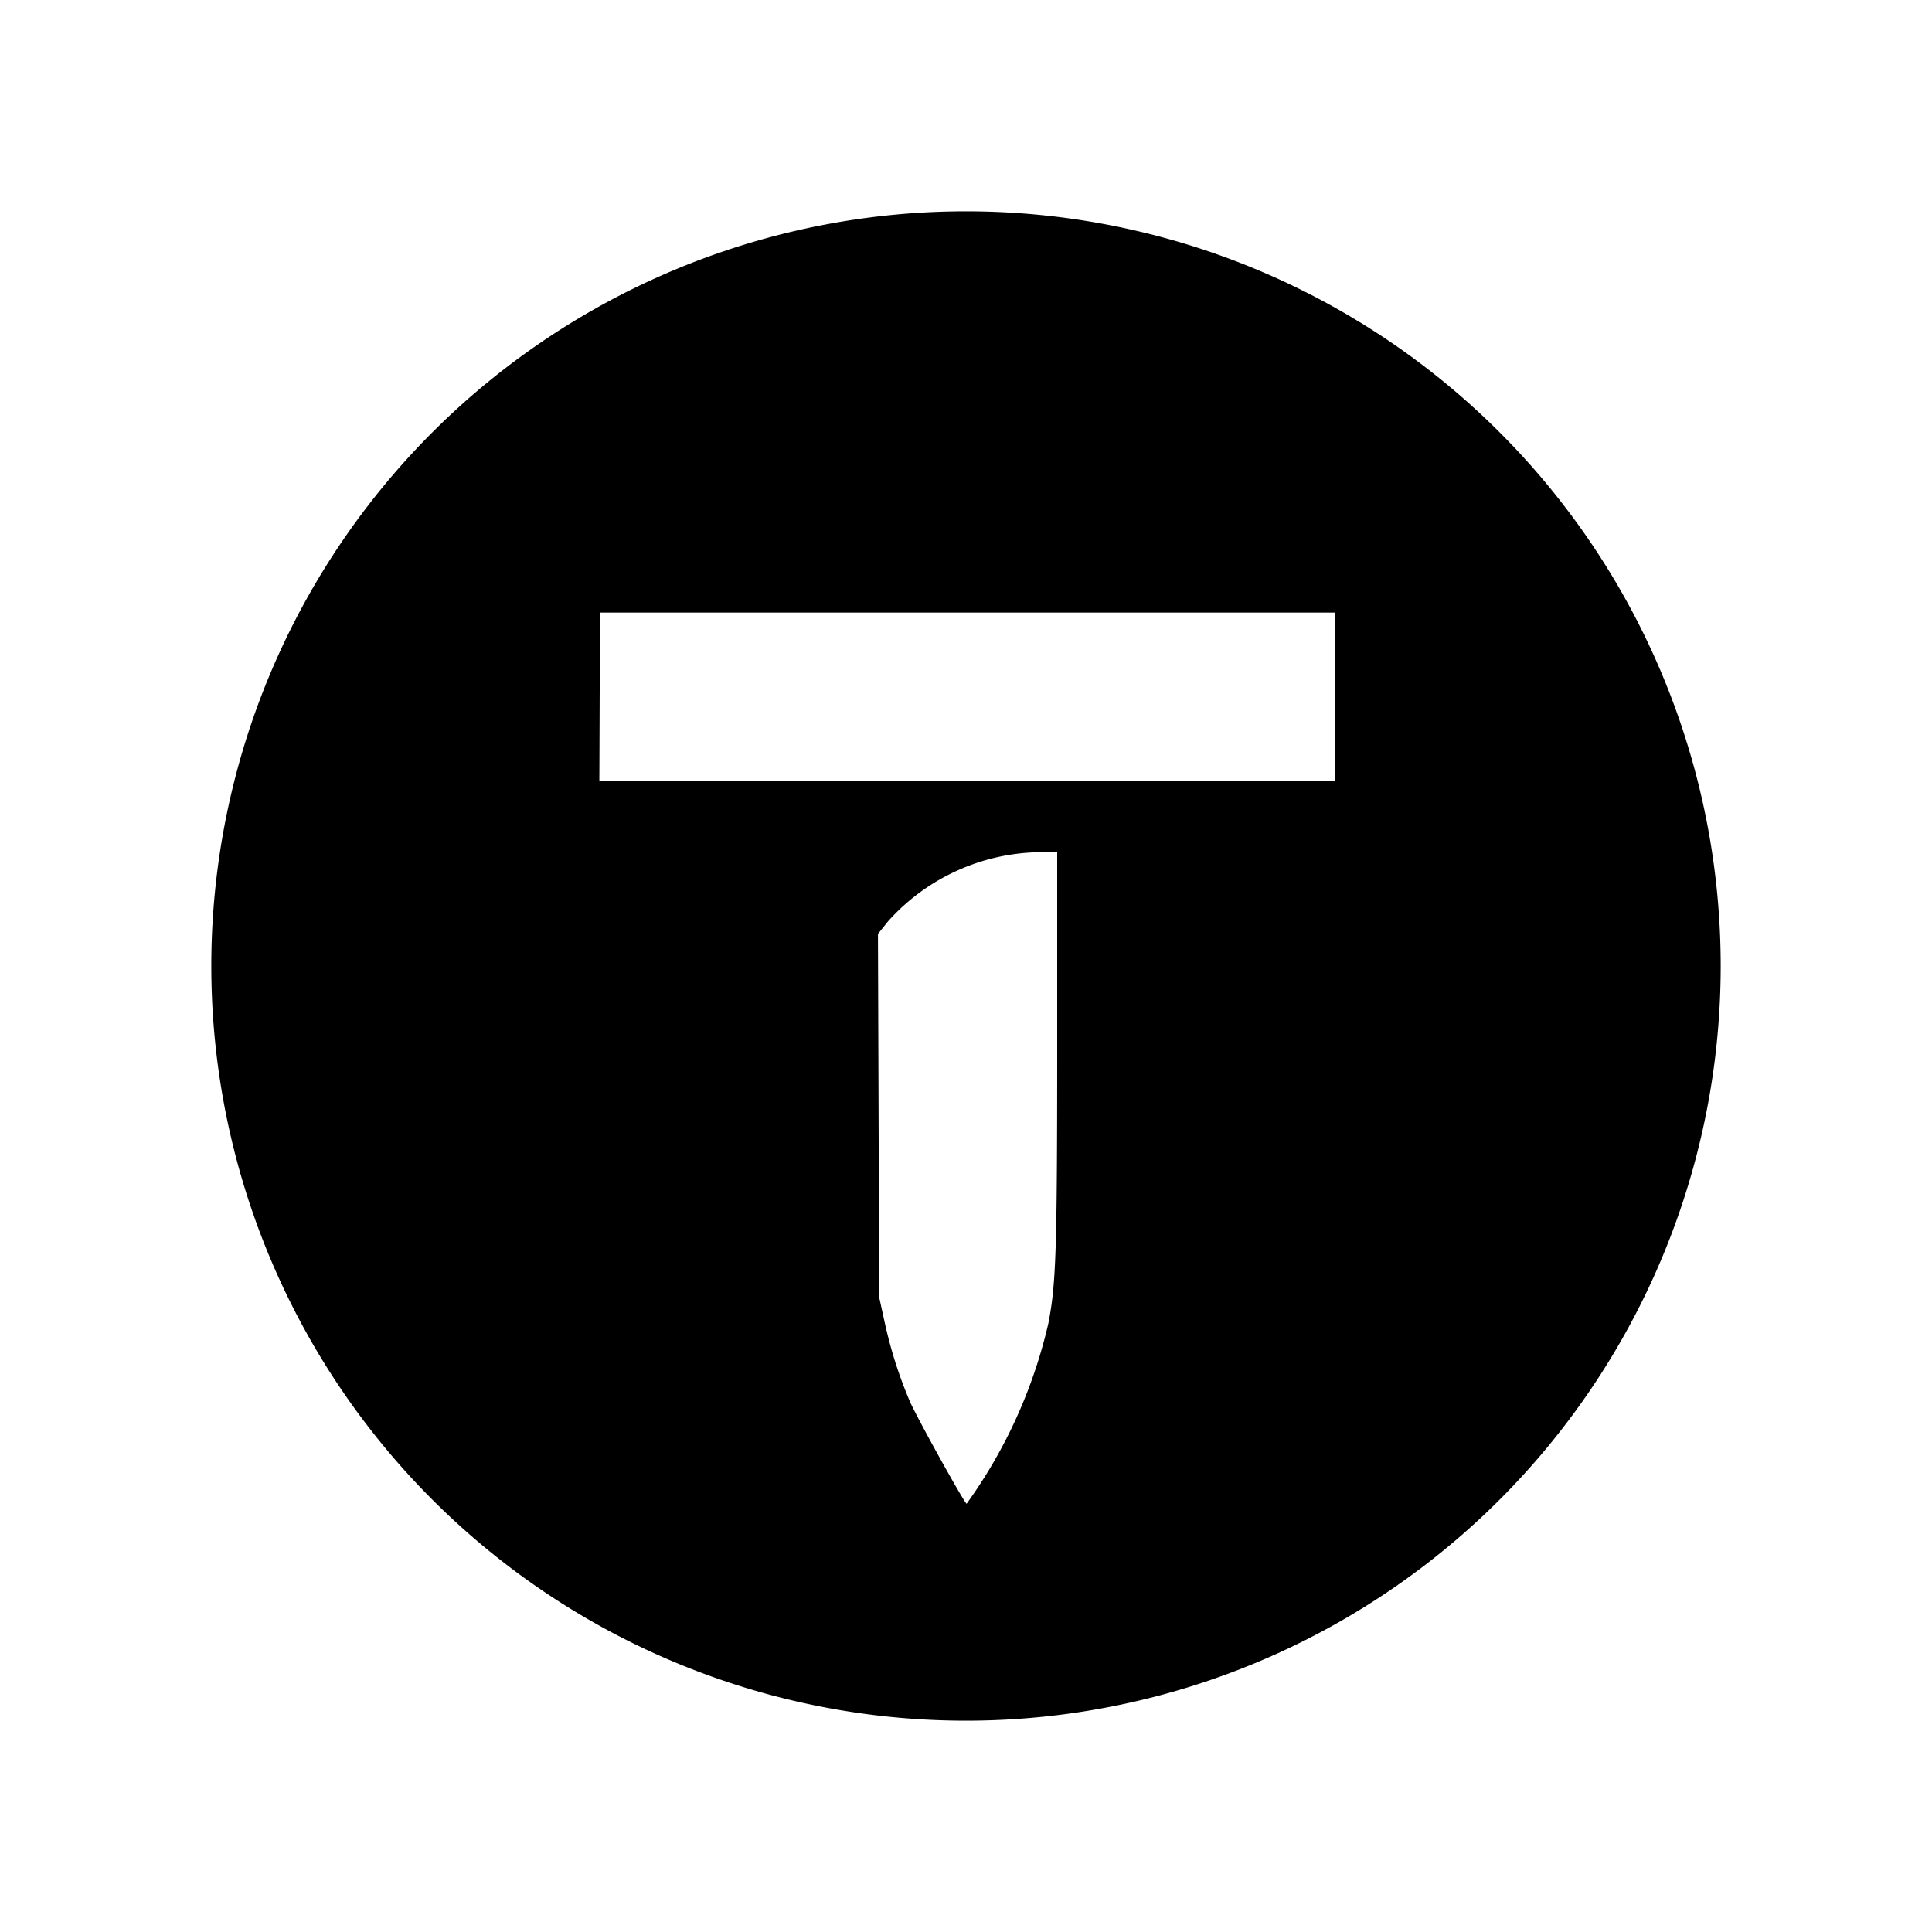 <svg xmlns="http://www.w3.org/2000/svg" width="100%" height="100%" viewBox="0 0 30.72 30.72"><path d="M9.54 9.74h11.69v2.68H9.53z m7.27 3.8v3.14c0 3.23-0.02 3.74-0.14 4.36a7.95 7.95 0 0 1-1.3 2.87c-0.03 0-0.78-1.35-0.9-1.62-0.17-0.4-0.3-0.8-0.4-1.25l-0.09-0.41-0.02-5.78 0.16-0.2a3.3 3.3 0 0 1 2.44-1.1zM15.36 3.36A12 12 0 0 0 3.36 15.36a12 12 0 0 0 12 12 12 12 0 0 0 12-12A12 12 0 0 0 15.36 3.36Z" /></svg>